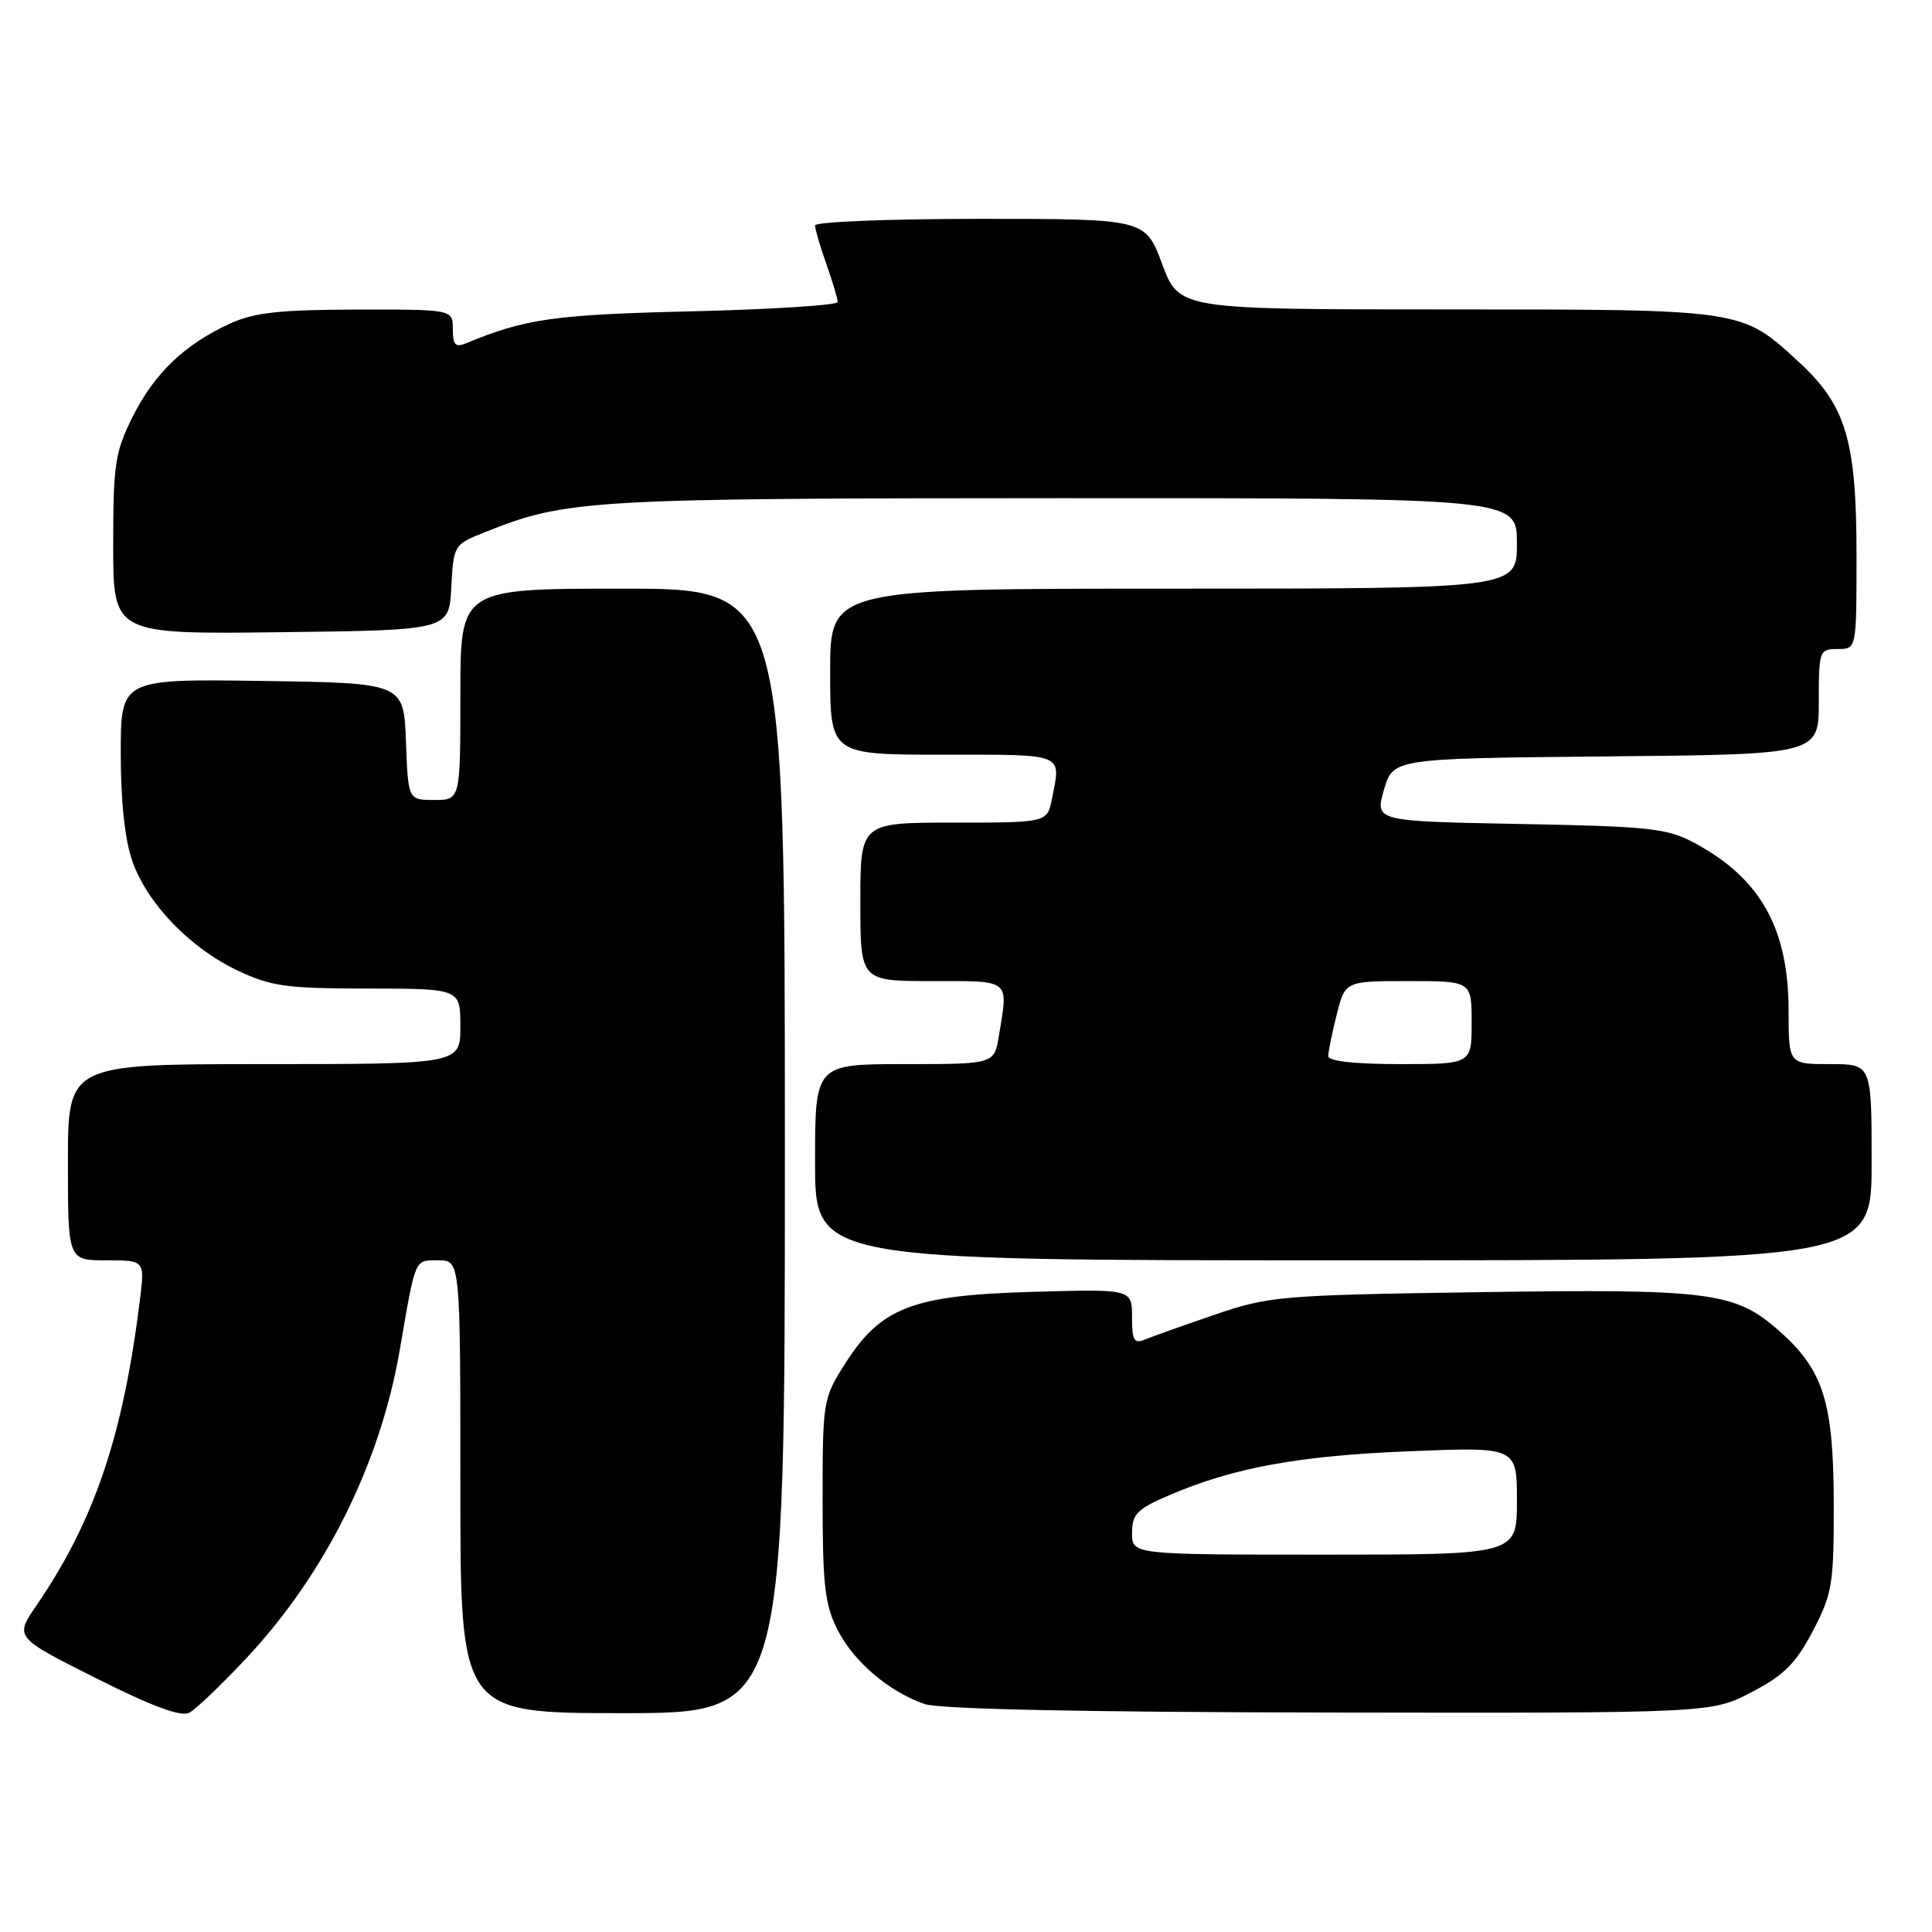 <?xml version="1.0" encoding="UTF-8" standalone="no"?>
<!DOCTYPE svg PUBLIC "-//W3C//DTD SVG 1.1//EN" "http://www.w3.org/Graphics/SVG/1.1/DTD/svg11.dtd" >
<svg xmlns="http://www.w3.org/2000/svg" xmlns:xlink="http://www.w3.org/1999/xlink" version="1.1" viewBox="0 0 256 256">
 <g >
 <path fill="currentColor"
d=" M 32.69 219.67 C 43.10 208.54 50.37 193.93 52.96 178.93 C 55.10 166.50 54.89 167.00 58.08 167.00 C 61.00 167.00 61.00 167.00 61.00 197.00 C 61.00 227.00 61.00 227.00 82.50 227.00 C 104.00 227.00 104.00 227.00 104.00 152.50 C 104.00 78.00 104.00 78.00 82.50 78.00 C 61.00 78.00 61.00 78.00 61.00 92.00 C 61.00 106.00 61.00 106.00 57.54 106.00 C 54.08 106.00 54.08 106.00 53.79 98.25 C 53.50 90.50 53.50 90.50 34.75 90.23 C 16.00 89.96 16.00 89.96 16.00 99.85 C 16.00 106.21 16.55 111.31 17.54 114.12 C 19.53 119.75 25.17 125.61 31.50 128.61 C 35.91 130.70 37.95 130.98 48.75 130.99 C 61.00 131.00 61.00 131.00 61.00 136.00 C 61.00 141.00 61.00 141.00 35.00 141.00 C 9.00 141.00 9.00 141.00 9.00 154.00 C 9.00 167.00 9.00 167.00 14.09 167.00 C 19.19 167.00 19.19 167.00 18.54 172.25 C 16.31 190.27 12.49 201.56 4.83 212.73 C 1.94 216.95 1.94 216.95 12.72 222.37 C 20.19 226.12 23.99 227.53 25.09 226.94 C 25.96 226.48 29.38 223.21 32.69 219.67 Z  M 232.10 224.22 C 236.42 221.96 237.96 220.42 240.22 216.10 C 242.80 211.15 243.00 209.94 242.98 199.14 C 242.95 185.72 241.60 181.49 235.67 176.28 C 229.87 171.19 226.60 170.77 196.05 171.22 C 169.67 171.61 168.18 171.74 161.00 174.19 C 156.88 175.60 152.71 177.08 151.75 177.48 C 150.27 178.10 150.00 177.65 150.00 174.51 C 150.00 170.80 150.00 170.80 136.75 171.18 C 120.87 171.63 116.71 173.24 111.95 180.74 C 109.06 185.29 109.00 185.68 109.00 198.74 C 109.00 210.09 109.30 212.66 110.99 215.98 C 113.15 220.21 117.75 224.13 122.50 225.79 C 124.43 226.47 143.59 226.87 176.14 226.92 C 226.77 227.00 226.77 227.00 232.10 224.22 Z  M 248.00 154.00 C 248.00 141.00 248.00 141.00 242.50 141.00 C 237.00 141.00 237.00 141.00 237.00 133.97 C 237.00 123.02 233.27 116.37 224.50 111.68 C 220.90 109.75 218.60 109.50 201.34 109.18 C 182.18 108.82 182.18 108.82 183.38 104.66 C 184.59 100.50 184.59 100.50 212.79 100.23 C 241.00 99.97 241.00 99.97 241.00 92.98 C 241.00 86.20 241.07 86.00 243.50 86.00 C 246.00 86.00 246.00 86.00 246.00 73.68 C 246.00 58.38 244.63 53.75 238.37 47.98 C 230.71 40.93 231.21 41.00 191.65 41.00 C 156.24 41.00 156.24 41.00 154.00 35.00 C 151.76 29.00 151.76 29.00 129.88 29.00 C 117.85 29.00 108.00 29.39 108.00 29.87 C 108.00 30.36 108.67 32.66 109.50 35.00 C 110.33 37.34 111.00 39.60 111.00 40.02 C 111.00 40.44 102.34 40.99 91.75 41.25 C 73.45 41.68 69.59 42.23 61.75 45.49 C 60.34 46.07 60.00 45.70 60.00 43.61 C 60.00 41.00 60.00 41.00 47.25 41.02 C 37.07 41.04 33.69 41.41 30.50 42.87 C 24.48 45.61 20.44 49.47 17.58 55.22 C 15.24 59.90 15.00 61.51 15.00 72.22 C 15.00 84.04 15.00 84.04 37.25 83.77 C 59.50 83.50 59.50 83.50 59.80 77.84 C 60.09 72.24 60.14 72.16 64.17 70.55 C 75.07 66.19 77.70 66.03 140.75 66.01 C 201.00 66.00 201.00 66.00 201.00 72.00 C 201.00 78.00 201.00 78.00 155.50 78.00 C 110.00 78.00 110.00 78.00 110.00 89.00 C 110.00 100.00 110.00 100.00 125.00 100.00 C 141.28 100.00 140.61 99.72 139.38 105.88 C 138.75 109.00 138.75 109.00 126.38 109.00 C 114.00 109.00 114.00 109.00 114.00 119.50 C 114.00 130.00 114.00 130.00 123.50 130.00 C 134.03 130.00 133.61 129.66 132.36 137.25 C 131.74 141.00 131.74 141.00 119.87 141.00 C 108.00 141.00 108.00 141.00 108.00 154.00 C 108.00 167.00 108.00 167.00 178.00 167.00 C 248.00 167.00 248.00 167.00 248.00 154.00 Z  M 150.00 203.12 C 150.00 200.63 150.66 199.96 154.92 198.13 C 163.43 194.47 172.05 192.89 186.75 192.30 C 201.00 191.72 201.00 191.72 201.00 198.86 C 201.00 206.00 201.00 206.00 175.50 206.00 C 150.00 206.00 150.00 206.00 150.00 203.12 Z  M 176.00 139.94 C 176.00 139.36 176.50 136.89 177.12 134.44 C 178.24 130.00 178.24 130.00 186.62 130.00 C 195.00 130.00 195.00 130.00 195.00 135.50 C 195.00 141.00 195.00 141.00 185.50 141.00 C 179.49 141.00 176.00 140.61 176.00 139.94 Z "/>
</g>
</svg>
